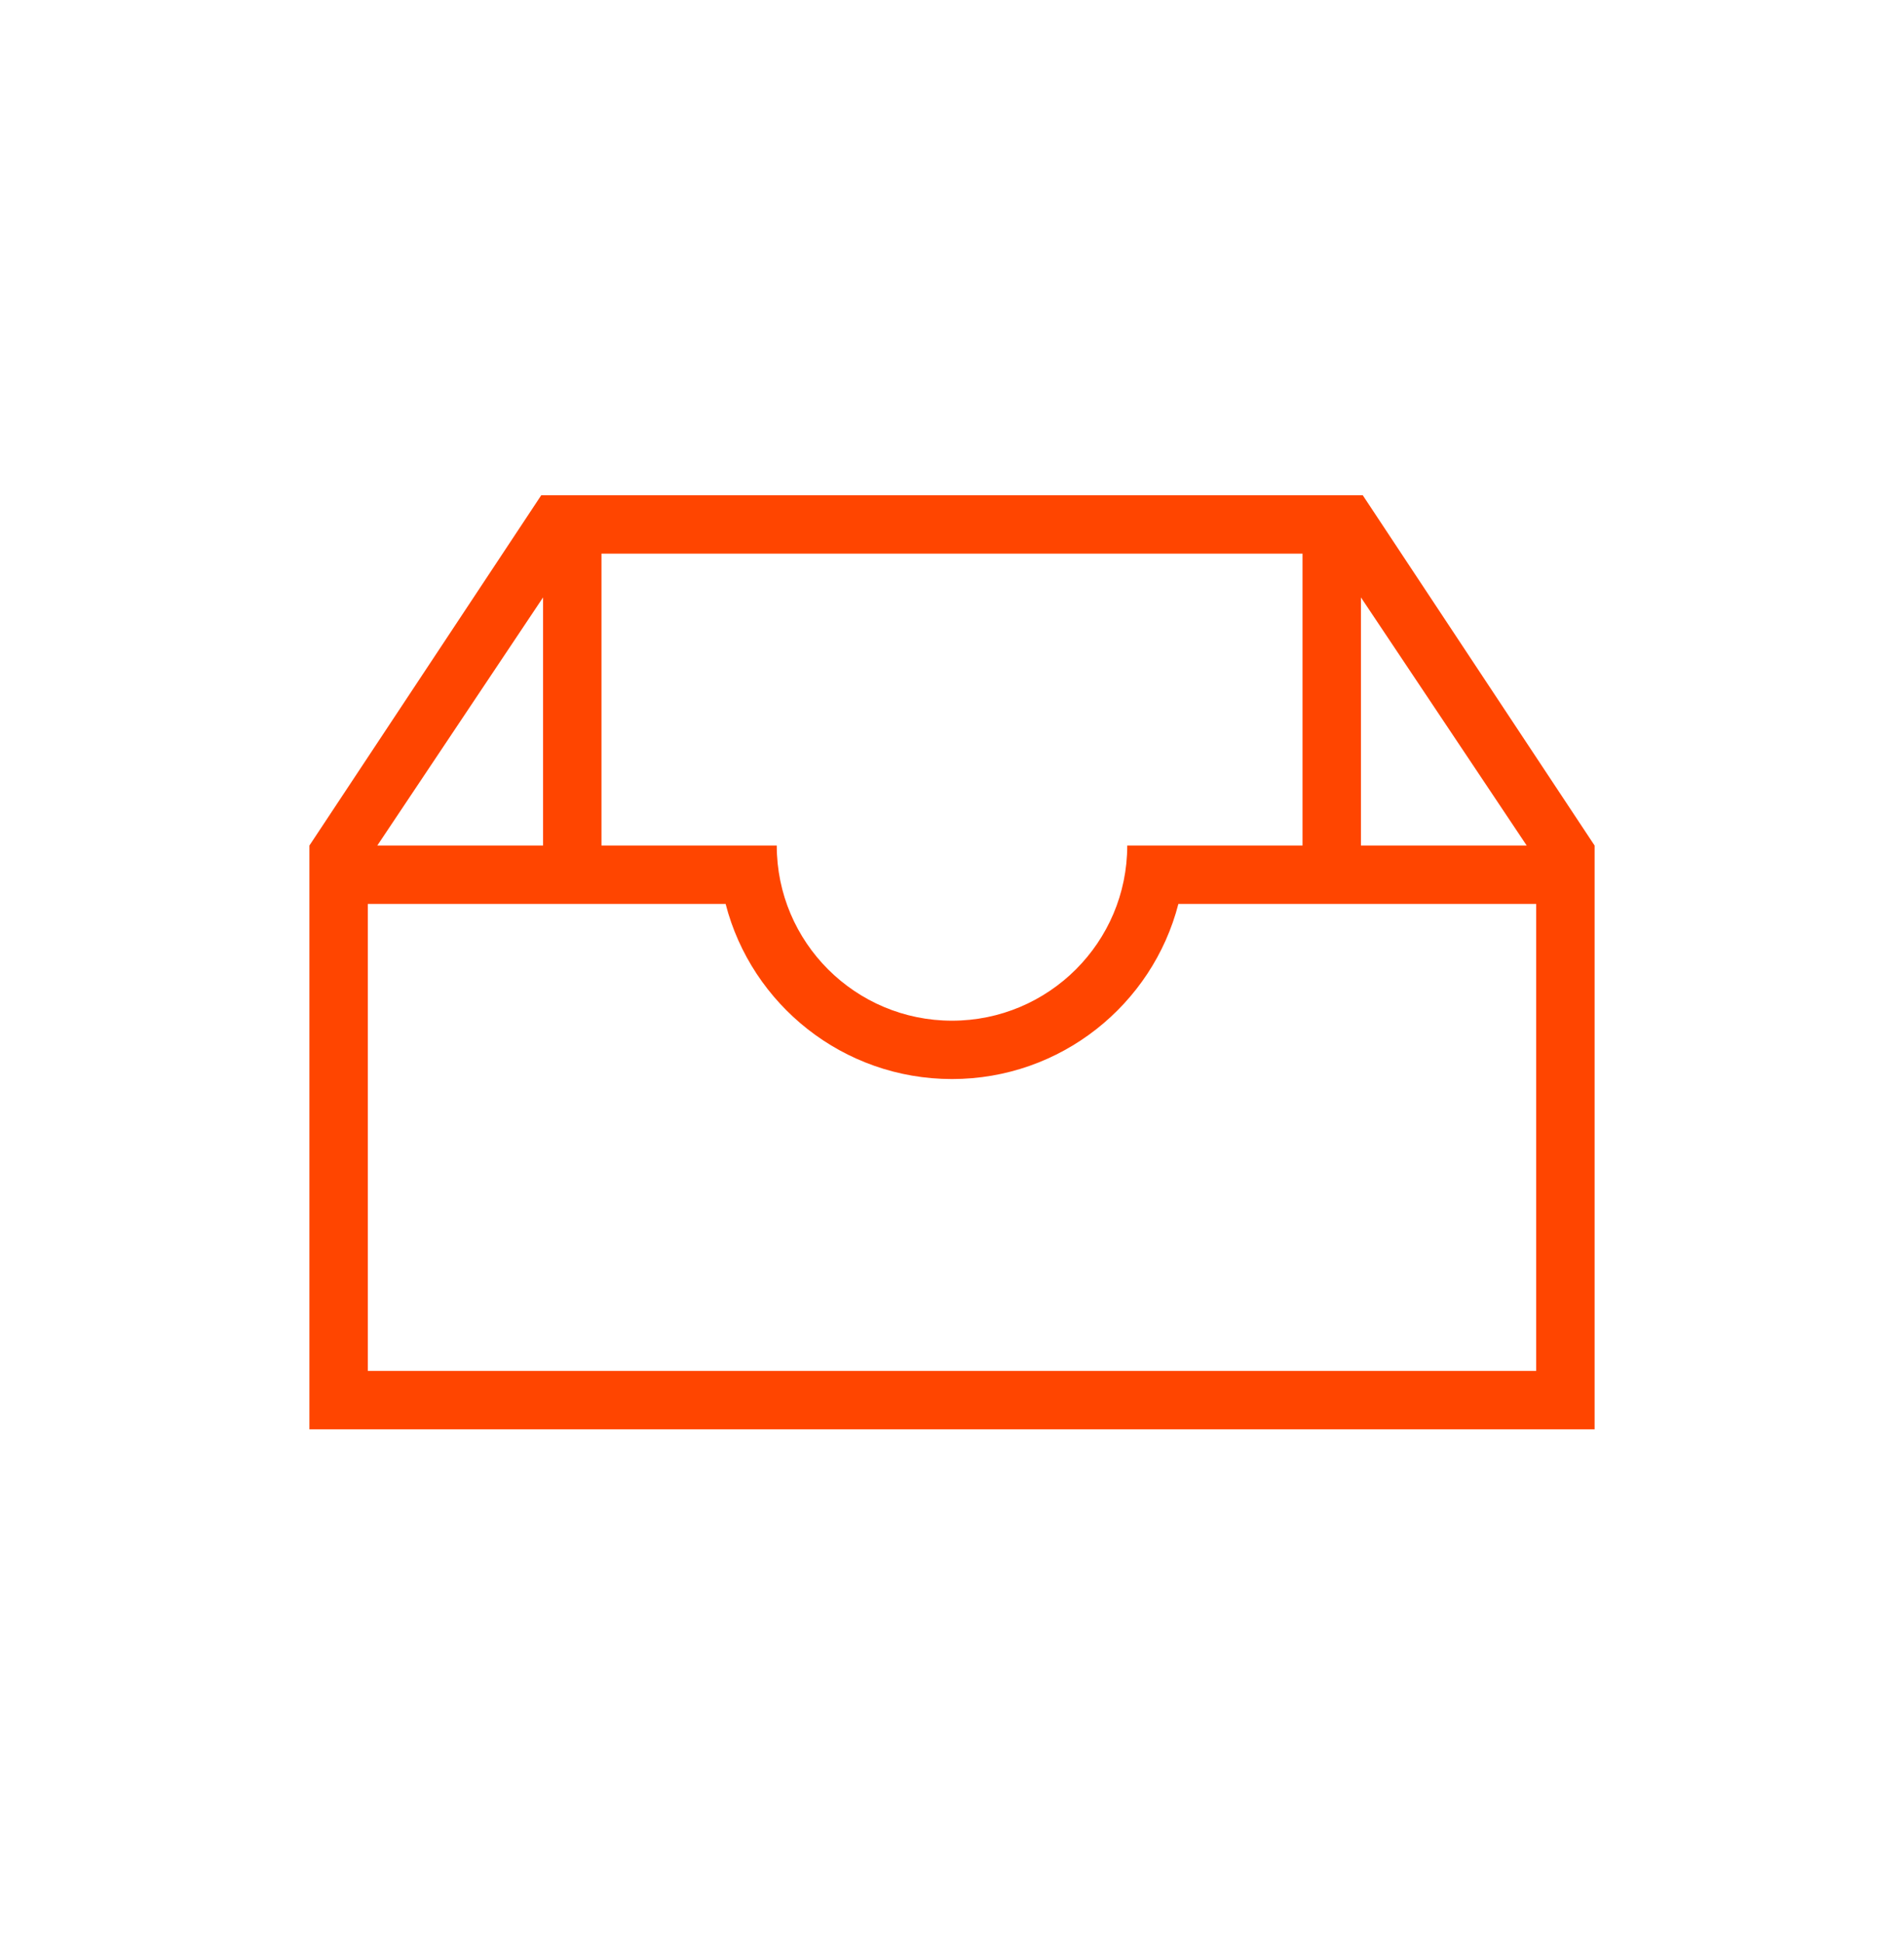 <svg xmlns="http://www.w3.org/2000/svg" width="50" height="51" viewBox="0 0 50 51">
  <path fill="#FF4500" d="M27.662,0 L6.088,0 L0,9.194 L0,24.517 L33.75,24.517 L33.75,9.194 L27.662,0 Z M31.967,9.194 L27.614,9.194 L27.614,2.681 L31.967,9.194 Z M7.67,1.532 L26.08,1.532 L26.08,9.194 L21.477,9.194 C21.477,11.732 19.416,13.791 16.875,13.791 C14.334,13.791 12.273,11.732 12.273,9.194 L7.67,9.194 L7.67,1.532 L7.67,1.532 Z M6.136,2.681 L6.136,9.194 L1.783,9.194 L6.136,2.681 Z M32.216,22.984 L1.534,22.984 L1.534,10.726 L10.93,10.726 C11.611,13.369 14.018,15.323 16.875,15.323 C19.732,15.323 22.139,13.369 22.82,10.726 L32.216,10.726 L32.216,22.984 Z" transform="translate(8.125 13)"/>
</svg>
